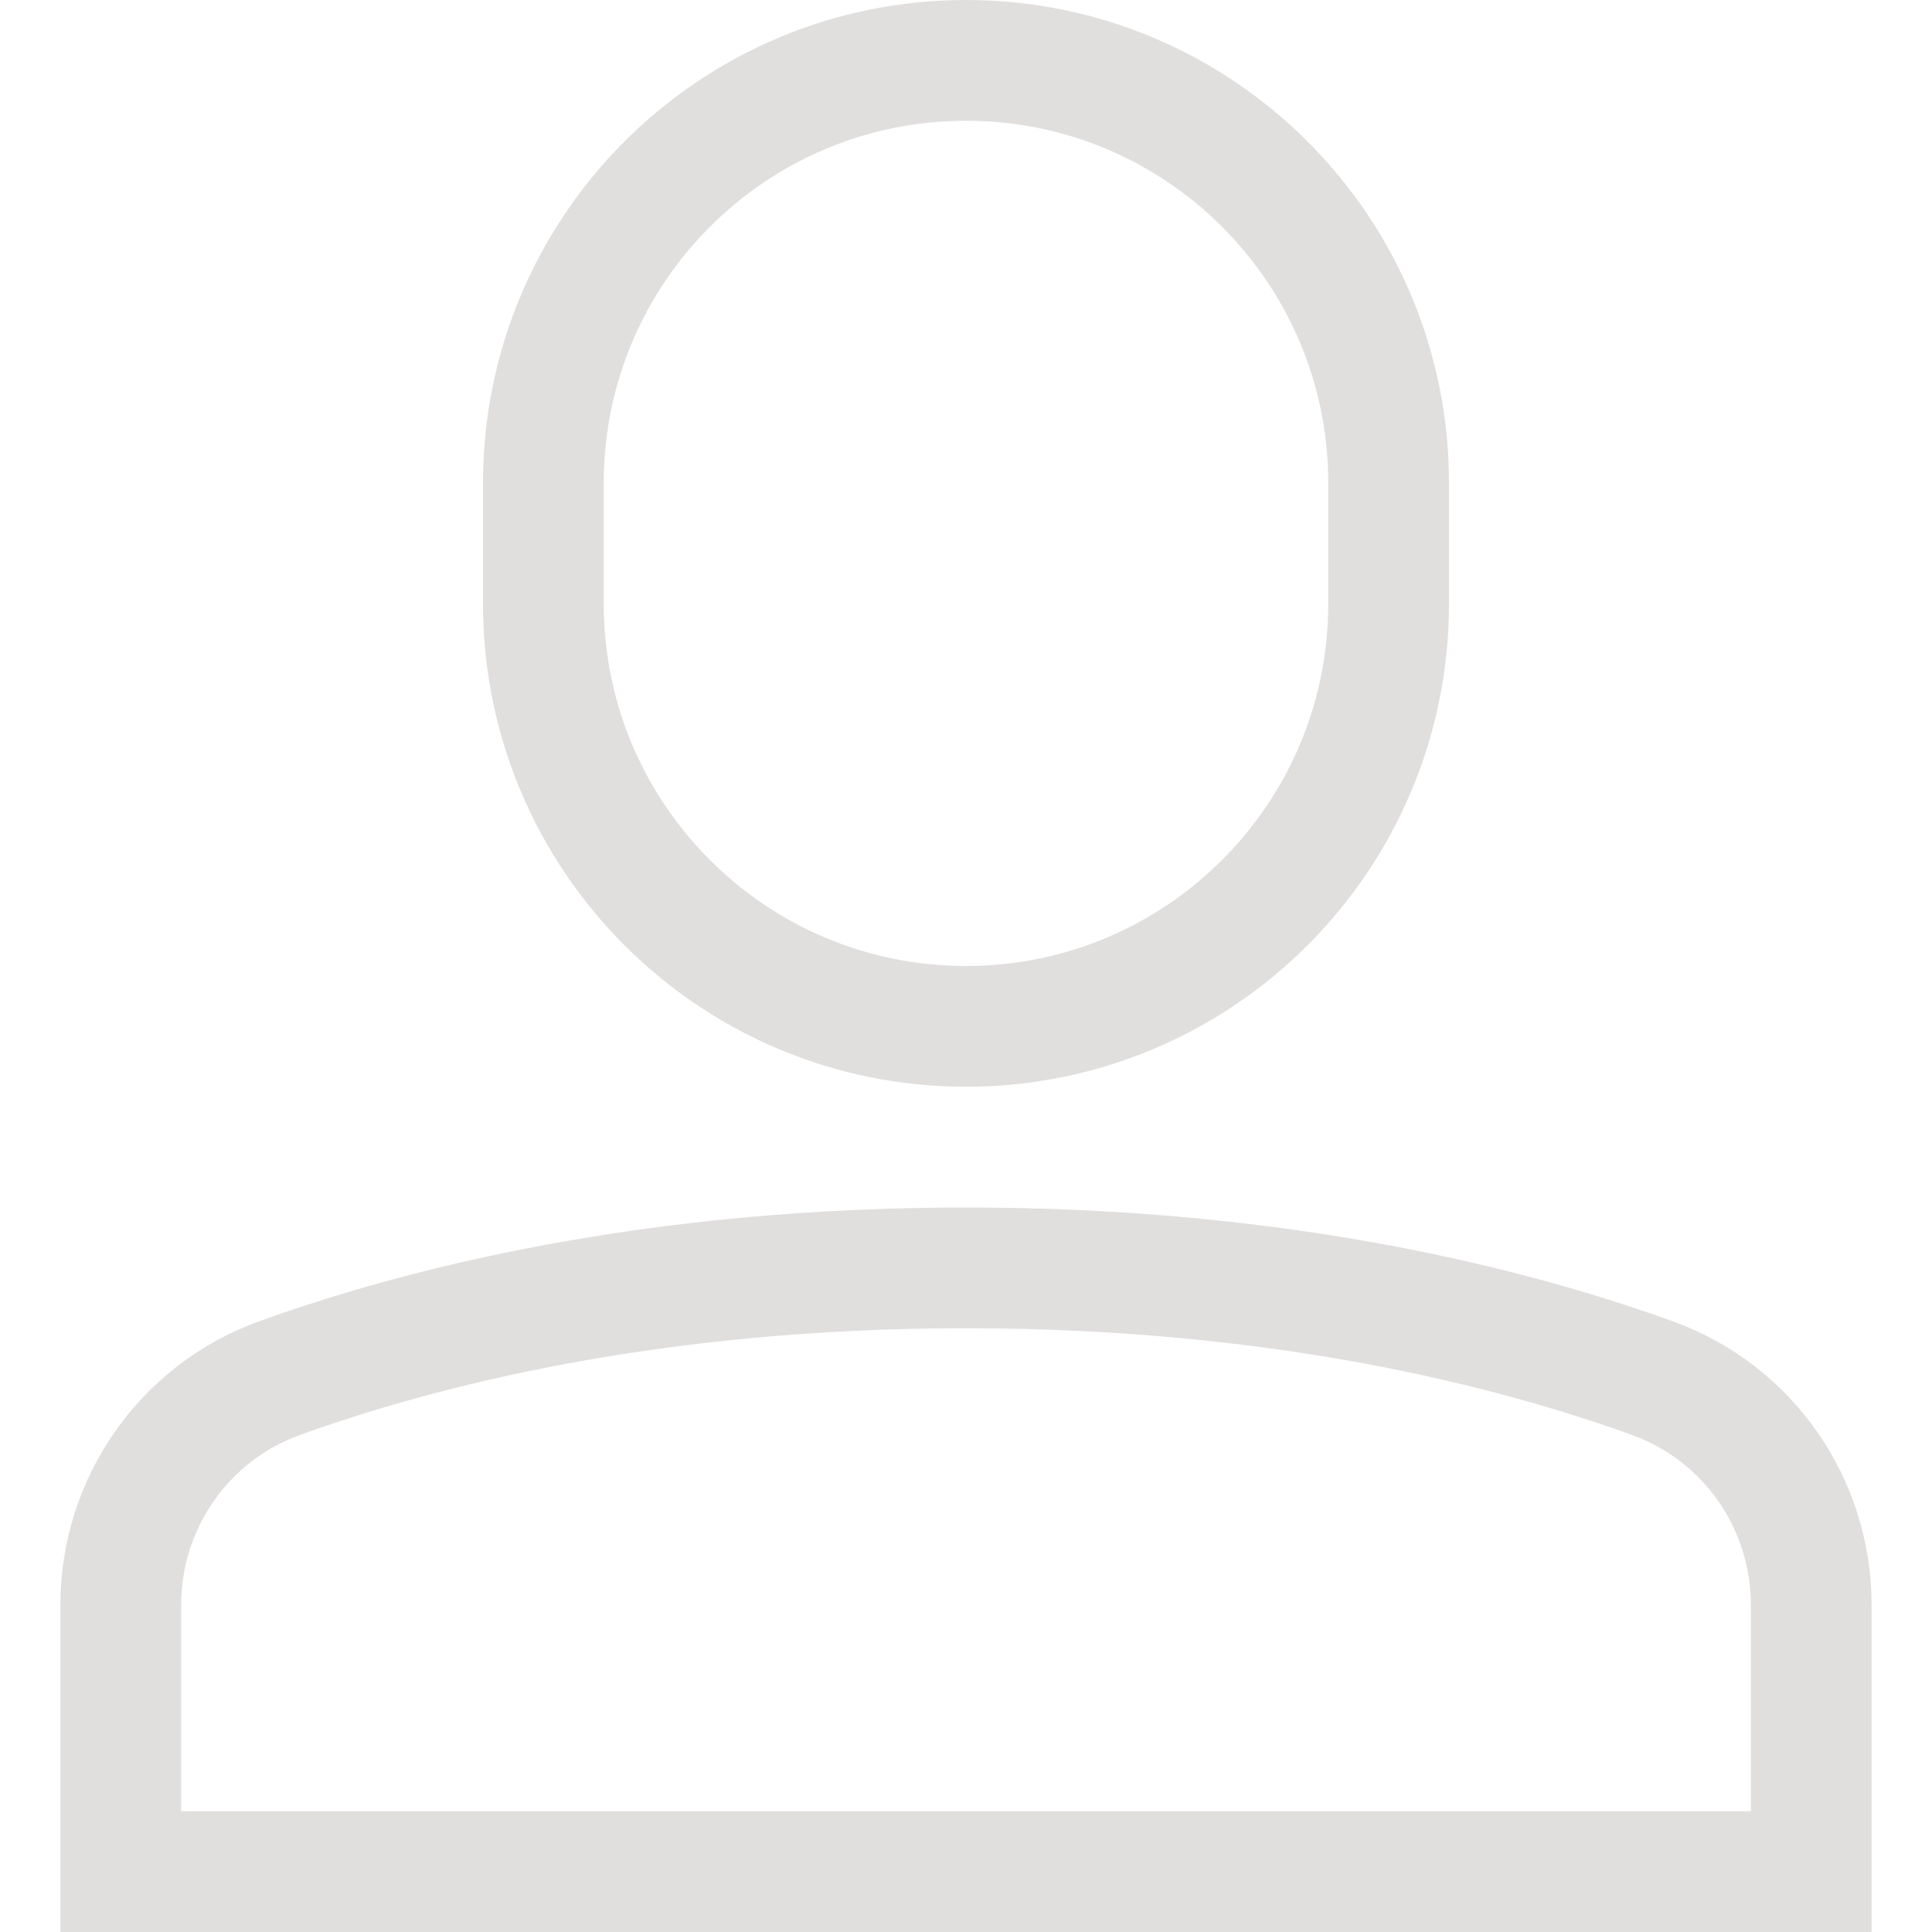 <svg version="1.1" xmlns="http://www.w3.org/2000/svg" xmlns:xlink="http://www.w3.org/1999/xlink" x="0px" y="0px" viewBox="0 0 32 32" xml:space="preserve" width="32" height="32"><title>single 01</title><g class="nc-icon-wrapper" stroke-linecap="square" stroke-linejoin="miter" stroke-width="2" fill="#e1dede" stroke="#e1dede"><path data-color="color-2" fill="none" stroke-miterlimit="10" d="M30,26.587 c0-1.684-1.045-3.188-2.629-3.76C25.044,21.986,21.206,21,16,21s-9.044,0.986-11.371,1.827C3.045,23.399,2,24.903,2,26.587V31h28 V26.587z"/> <path fill="none" stroke="#e1dede" stroke-miterlimit="10" d="M16,17L16,17 c-3.866,0-7-3.134-7-7V8c0-3.866,3.134-7,7-7h0c3.866,0,7,3.134,7,7v2C23,13.866,19.866,17,16,17z"/></g></svg>
